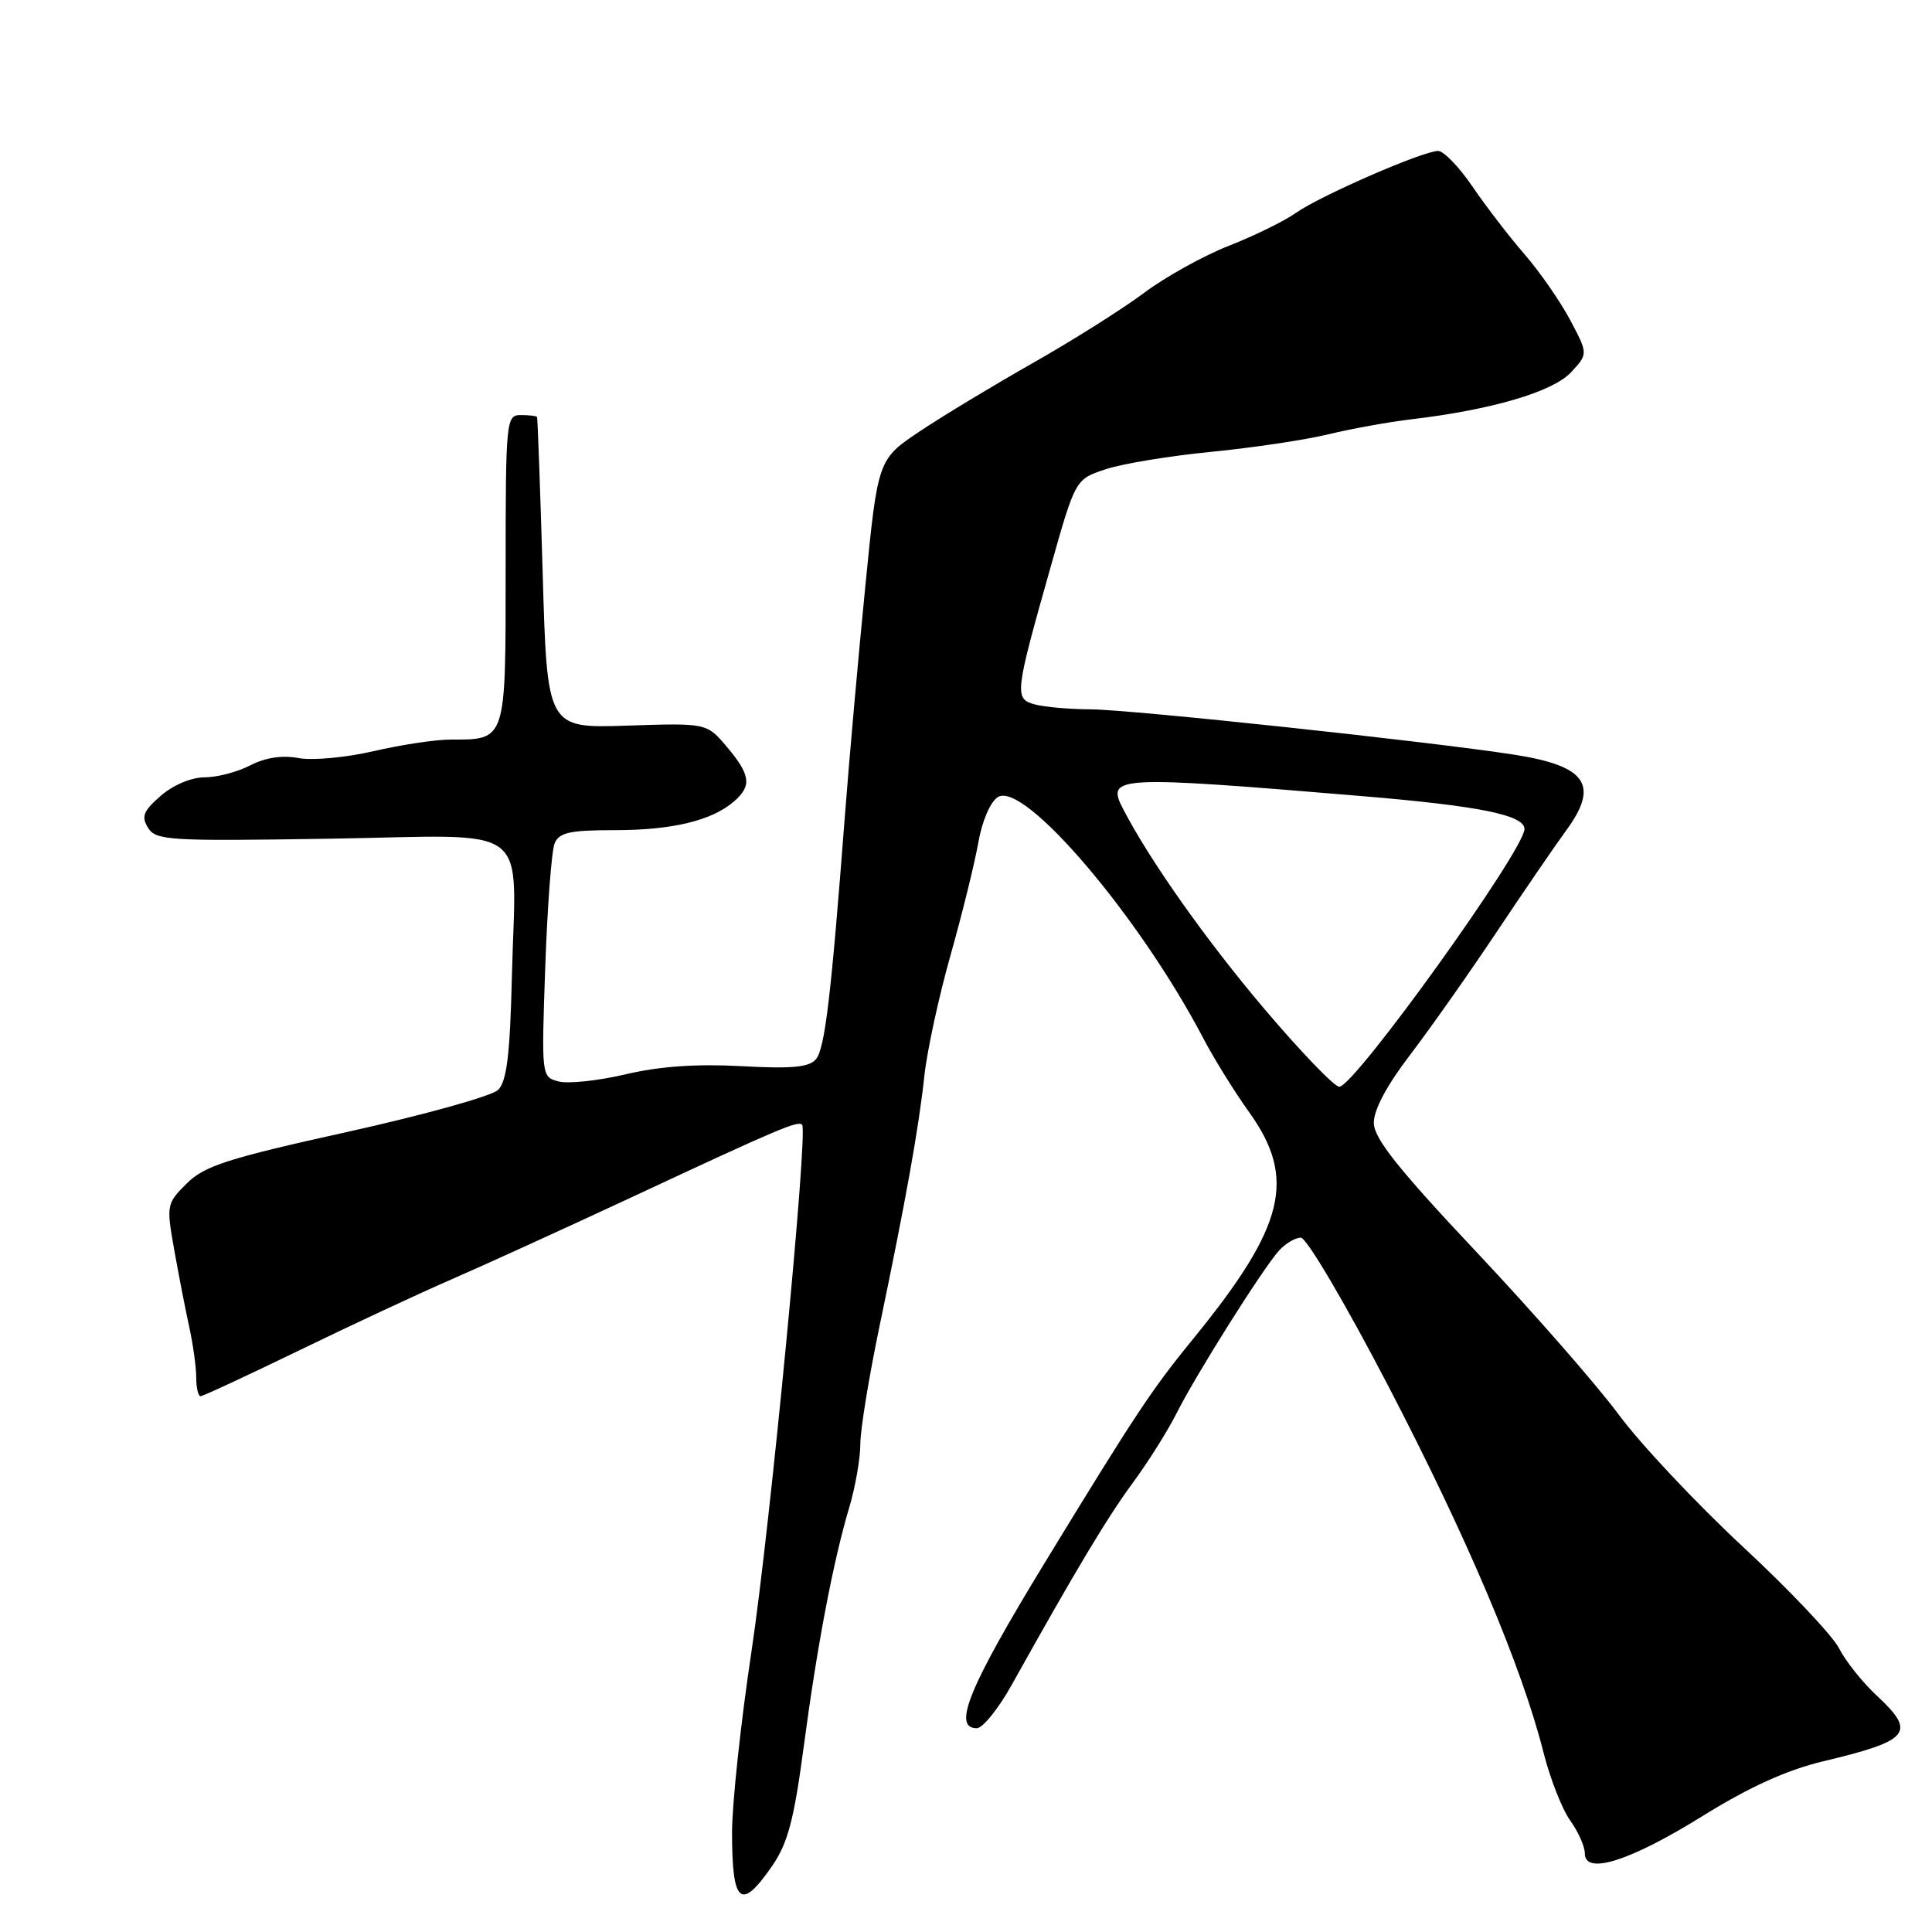 <?xml version="1.0" encoding="UTF-8" standalone="no"?>
<!DOCTYPE svg PUBLIC "-//W3C//DTD SVG 1.1//EN" "http://www.w3.org/Graphics/SVG/1.1/DTD/svg11.dtd" >
<svg xmlns="http://www.w3.org/2000/svg" xmlns:xlink="http://www.w3.org/1999/xlink" version="1.1" viewBox="0 0 256 256">
 <g >
 <path fill="currentColor"
d=" M 102.31 247.25 C 104.39 244.24 105.21 241.14 106.49 231.50 C 108.27 218.08 110.39 206.91 112.56 199.64 C 113.35 196.96 114.00 193.22 114.00 191.32 C 114.00 189.42 115.15 182.39 116.55 175.69 C 120.05 158.90 121.73 149.55 122.49 142.50 C 122.85 139.20 124.41 132.00 125.97 126.50 C 127.52 121.00 129.17 114.29 129.64 111.60 C 130.14 108.76 131.23 106.24 132.23 105.61 C 135.68 103.46 150.96 121.40 159.40 137.50 C 160.84 140.25 163.59 144.69 165.51 147.36 C 171.82 156.15 170.28 162.45 158.20 177.28 C 152.59 184.15 150.55 187.23 138.48 207.00 C 128.39 223.54 126.14 229.00 129.43 229.00 C 130.21 229.00 132.30 226.41 134.06 223.25 C 142.60 207.95 146.71 201.09 150.09 196.50 C 152.12 193.75 154.73 189.59 155.91 187.25 C 158.45 182.19 167.24 168.23 169.44 165.75 C 170.30 164.79 171.62 164.00 172.37 164.00 C 173.13 164.00 178.27 172.72 184.00 183.74 C 194.45 203.84 201.63 220.79 204.51 232.17 C 205.39 235.65 206.98 239.72 208.05 241.21 C 209.12 242.70 210.00 244.67 210.00 245.59 C 210.00 248.51 216.01 246.60 225.64 240.61 C 231.79 236.79 236.77 234.53 241.55 233.39 C 253.09 230.64 253.96 229.59 248.72 224.72 C 246.81 222.95 244.55 220.11 243.69 218.42 C 242.83 216.72 237.08 210.65 230.92 204.93 C 224.76 199.20 217.36 191.33 214.47 187.42 C 211.59 183.52 203.12 173.84 195.65 165.91 C 185.29 154.91 182.07 150.86 182.04 148.81 C 182.01 147.09 183.74 143.84 186.82 139.81 C 189.47 136.34 194.64 129.00 198.31 123.50 C 201.98 118.00 206.11 111.97 207.49 110.09 C 211.95 104.03 210.26 101.51 200.71 100.01 C 189.57 98.27 149.88 94.02 144.50 93.99 C 141.75 93.98 138.45 93.69 137.16 93.35 C 134.37 92.60 134.44 92.01 139.25 75.00 C 142.50 63.50 142.50 63.50 146.50 62.18 C 148.70 61.44 155.00 60.41 160.50 59.87 C 166.00 59.33 172.97 58.29 176.00 57.55 C 179.03 56.82 183.97 55.92 187.00 55.56 C 197.61 54.31 205.71 51.93 208.13 49.37 C 210.44 46.90 210.44 46.90 208.06 42.41 C 206.75 39.94 204.03 36.02 202.02 33.71 C 200.01 31.39 196.91 27.36 195.13 24.75 C 193.36 22.14 191.30 20.00 190.56 20.00 C 188.56 20.00 174.93 25.94 171.73 28.20 C 170.21 29.28 166.21 31.24 162.85 32.56 C 159.50 33.87 154.44 36.68 151.62 38.79 C 148.81 40.90 142.22 45.05 137.00 48.02 C 131.78 50.98 124.98 55.08 121.91 57.13 C 116.32 60.86 116.32 60.86 114.66 77.68 C 113.74 86.93 112.53 100.58 111.96 108.00 C 110.13 131.96 109.31 138.92 108.12 140.35 C 107.23 141.42 104.94 141.64 98.23 141.27 C 92.31 140.95 87.38 141.29 82.91 142.35 C 79.29 143.20 75.29 143.63 74.03 143.30 C 71.74 142.70 71.74 142.67 72.25 128.10 C 72.53 120.07 73.09 112.71 73.49 111.75 C 74.09 110.31 75.50 110.00 81.46 110.00 C 89.07 110.00 94.32 108.74 97.25 106.20 C 99.64 104.14 99.46 102.69 96.32 98.97 C 93.65 95.80 93.65 95.80 83.07 96.15 C 72.50 96.50 72.50 96.50 71.91 76.00 C 71.58 64.72 71.24 55.39 71.16 55.25 C 71.07 55.11 70.10 55.00 69.00 55.00 C 67.07 55.00 67.00 55.67 67.00 75.46 C 67.00 98.36 67.12 98.00 59.63 98.00 C 57.70 98.00 53.15 98.69 49.51 99.53 C 45.87 100.38 41.39 100.79 39.57 100.45 C 37.40 100.04 35.17 100.38 33.17 101.41 C 31.48 102.29 28.75 103.00 27.11 103.00 C 25.37 103.00 22.94 104.02 21.31 105.44 C 18.99 107.46 18.69 108.19 19.62 109.69 C 20.66 111.37 22.40 111.47 43.82 111.13 C 71.01 110.69 68.33 108.66 67.83 129.35 C 67.58 139.77 67.15 143.28 66.00 144.42 C 65.17 145.23 56.17 147.74 46.00 149.99 C 30.18 153.49 27.10 154.48 24.75 156.81 C 22.08 159.46 22.03 159.68 23.07 165.52 C 23.65 168.81 24.55 173.42 25.06 175.76 C 25.58 178.11 26.00 181.15 26.00 182.51 C 26.00 183.88 26.26 185.00 26.58 185.00 C 26.90 185.00 32.74 182.28 39.57 178.97 C 46.40 175.65 55.47 171.42 59.74 169.56 C 64.01 167.71 74.92 162.73 84.00 158.50 C 103.26 149.51 105.80 148.43 106.29 149.05 C 107.08 150.02 102.04 202.41 99.59 218.72 C 98.16 228.19 97.00 239.03 97.00 242.80 C 97.00 252.30 98.16 253.27 102.31 247.25 Z  M 167.53 133.68 C 159.77 124.52 152.36 114.03 148.81 107.18 C 146.55 102.81 147.70 102.75 180.50 105.49 C 196.03 106.79 202.00 108.00 202.00 109.85 C 202.00 112.63 179.46 144.00 177.46 144.00 C 176.81 144.00 172.34 139.35 167.53 133.68 Z "/>
</g>
</svg>